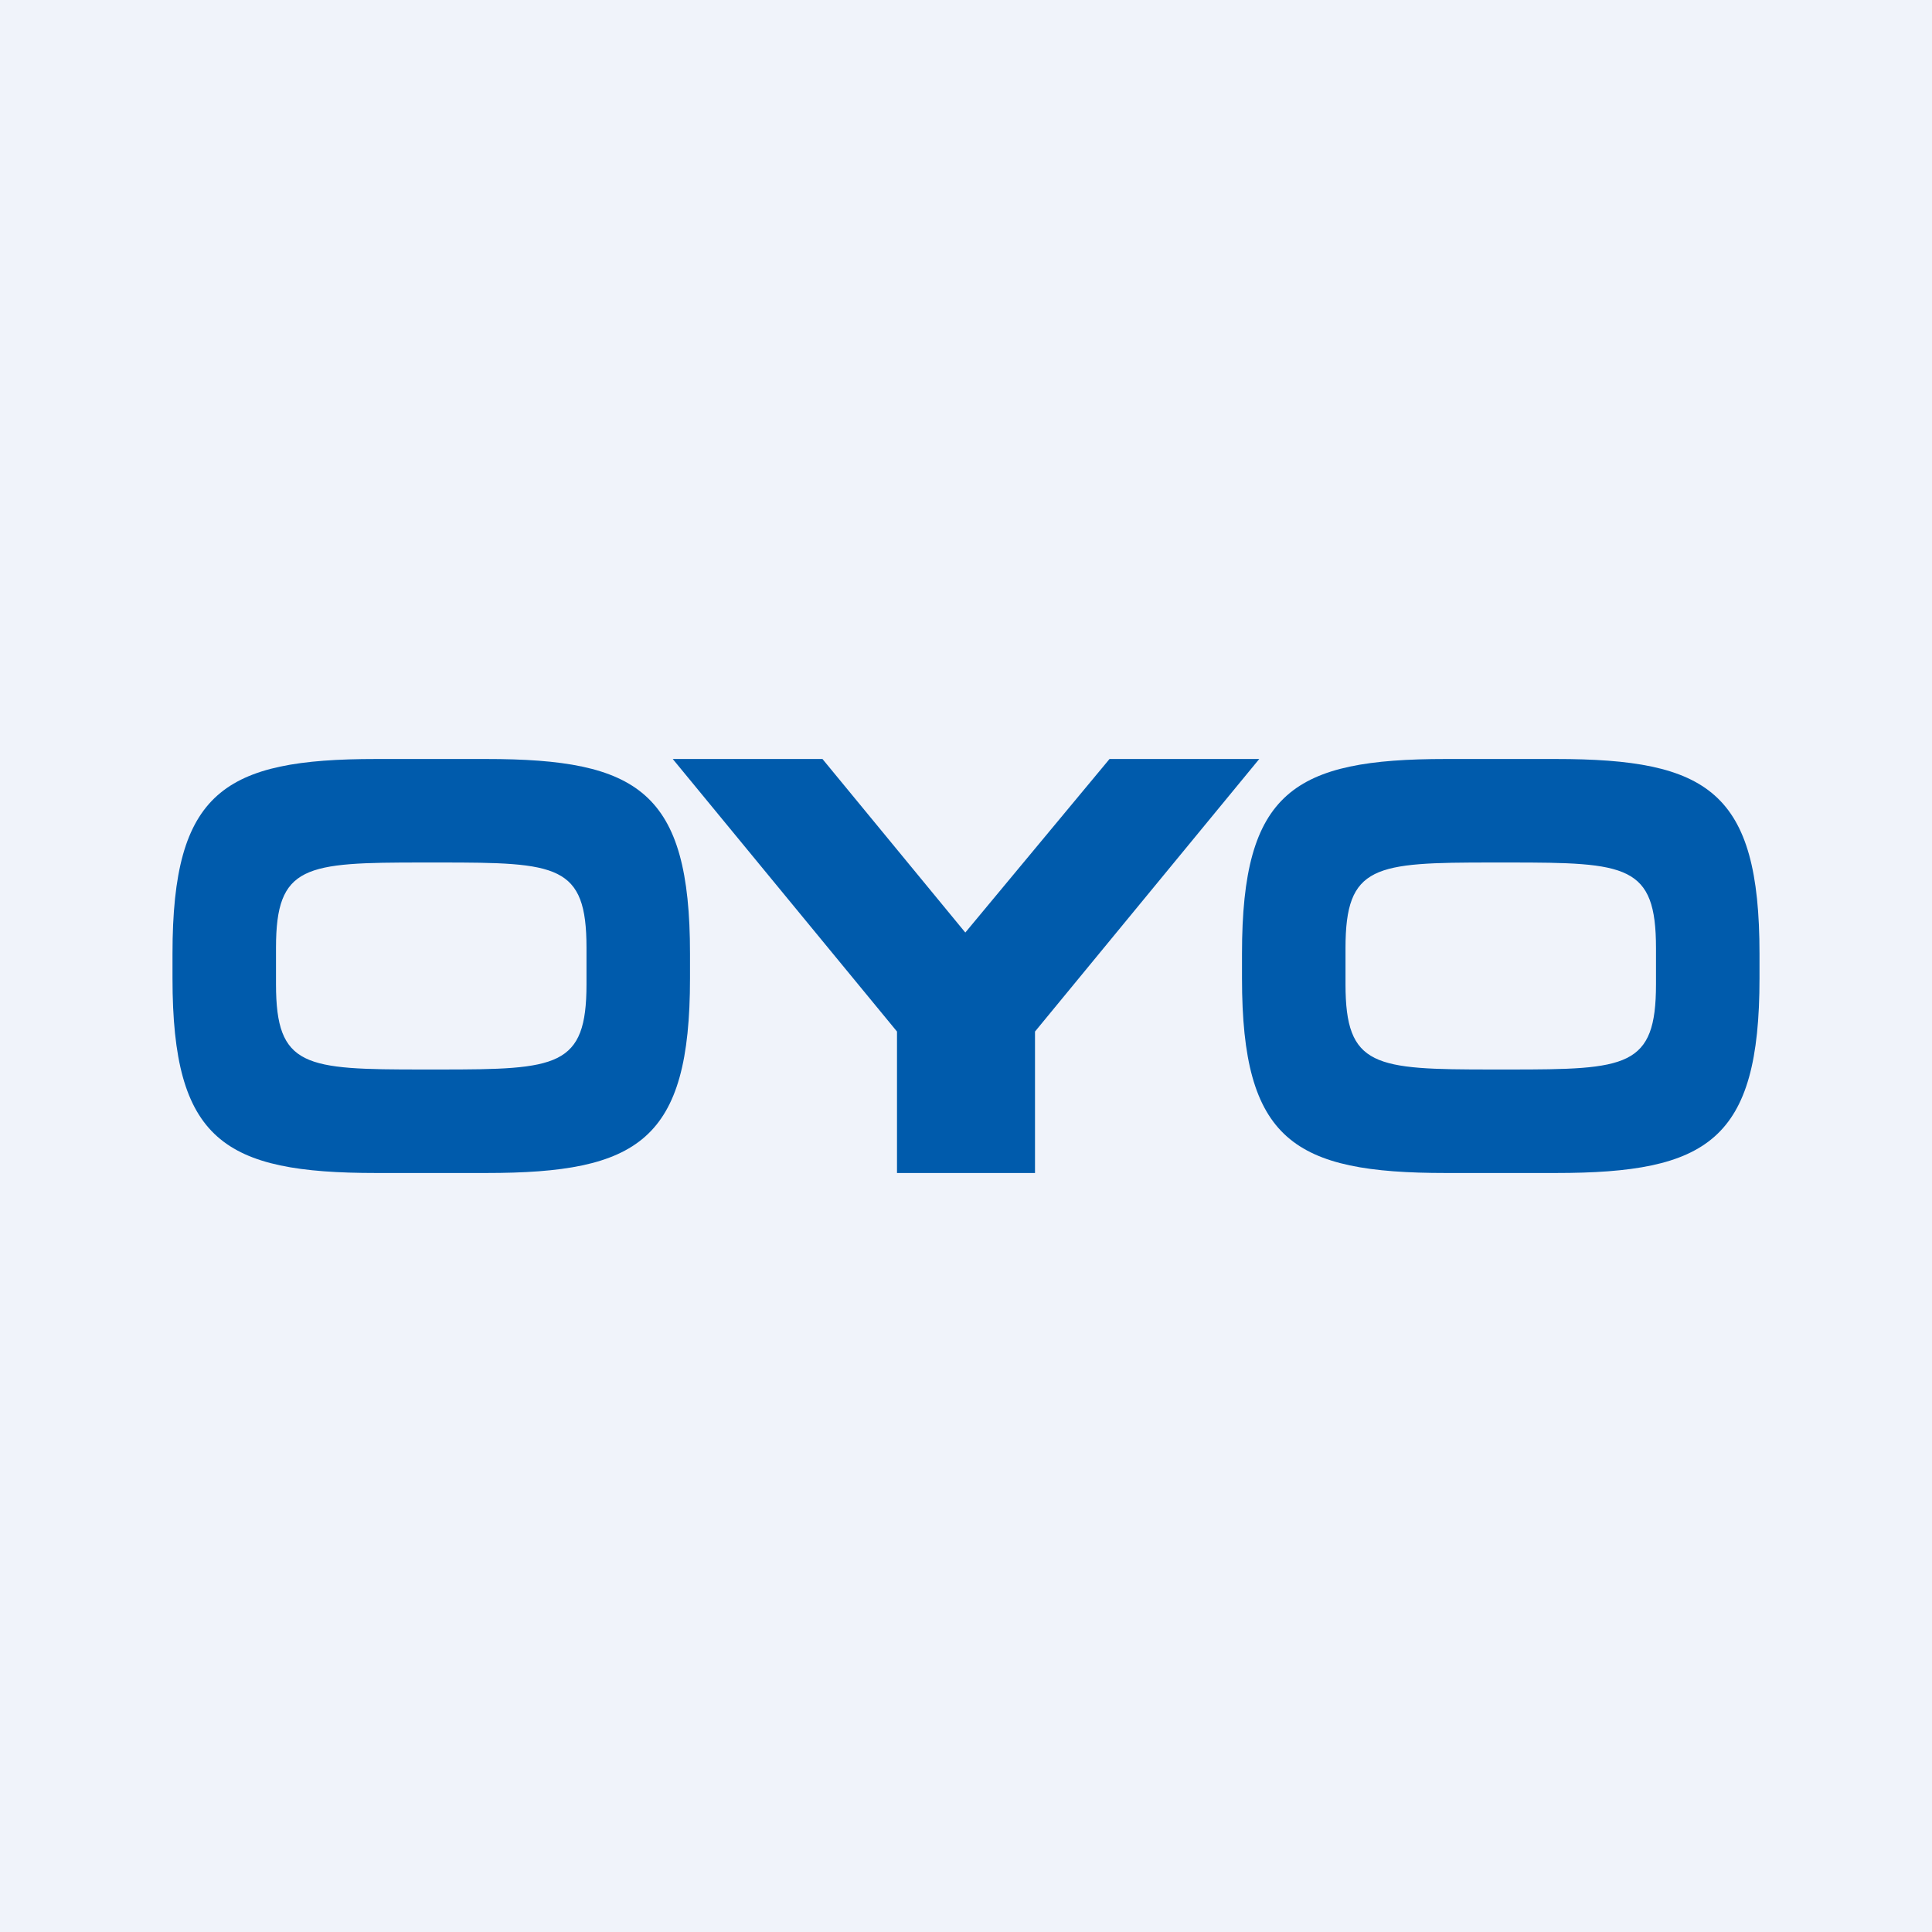 <?xml version='1.0' encoding='utf-8'?>
<!-- by TradeStack -->
<svg width="56" height="56" viewBox="0 0 56 56" xmlns="http://www.w3.org/2000/svg"><path fill="#F0F3FA" d="M0 0h56v56H0z" /><path d="M5 28.36C5 33.06 6.49 34 10.91 34h3.18c4.42 0 5.91-.94 5.91-5.64v-.72c0-4.7-1.5-5.64-5.91-5.64H10.9C6.5 22 5 22.94 5 27.64v.72Zm3 .17v-1.06c0-2.4.84-2.47 4.25-2.47h.5c3.41 0 4.25.06 4.25 2.47v1.06c0 2.4-.84 2.47-4.25 2.47h-.5C8.84 31 8 30.94 8 28.53ZM26 34v-4.1L19.5 22h4.34l4.14 5.03L32.16 22h4.34L30 29.9V34h-4Zm15.91 0C37.5 34 36 33.06 36 28.36v-.72c0-4.7 1.5-5.64 5.91-5.64h3.18c4.42 0 5.91.94 5.91 5.64v.72c0 4.7-1.5 5.64-5.91 5.64H41.9ZM39 27.48v1.05c0 2.4.84 2.47 4.25 2.47h.5c3.41 0 4.25-.06 4.25-2.47v-1.05c0-2.41-.84-2.48-4.25-2.48h-.5c-3.41 0-4.25.07-4.25 2.48Z" fill="#005BAC" /></svg>